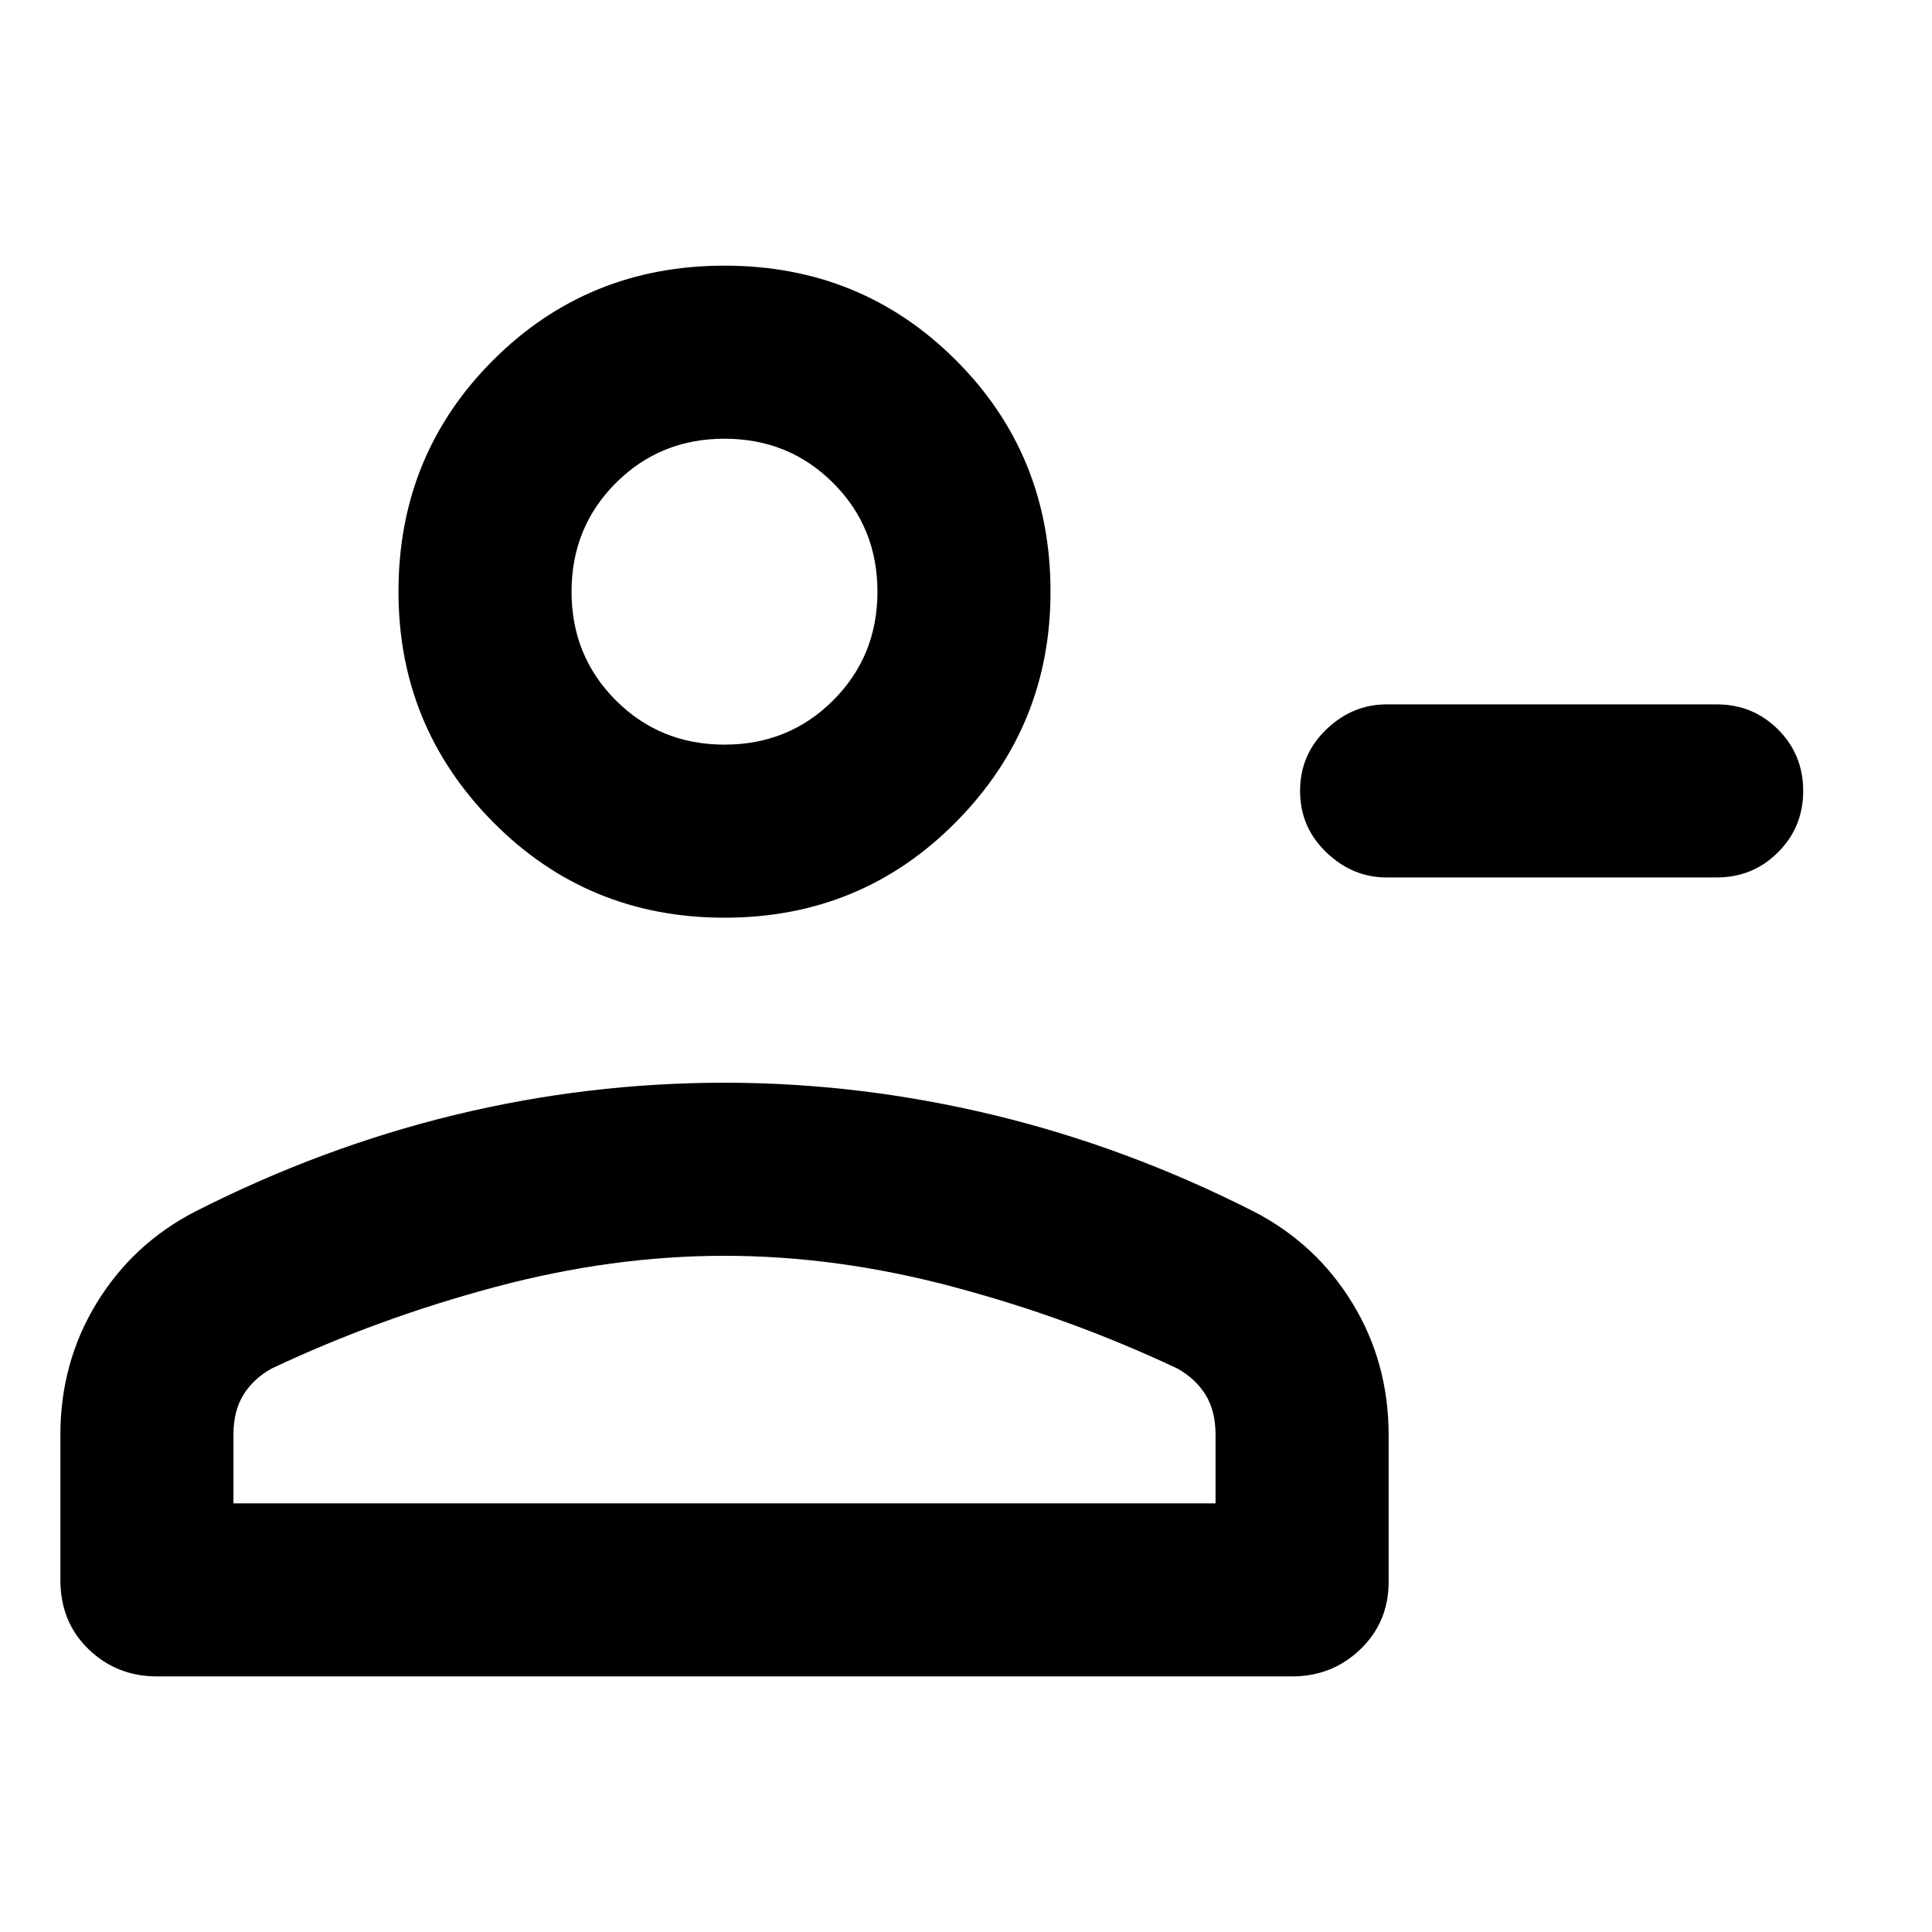 <svg xmlns="http://www.w3.org/2000/svg" height="24" width="24"><path d="M17.225 10.9q-.425 0-.75-.313-.325-.312-.325-.762t.325-.763q.325-.312.75-.312h4.1q.45 0 .763.312.312.313.312.763t-.312.762q-.313.313-.763.313ZM9 11.4q-1.7 0-2.875-1.188Q4.95 9.025 4.95 7.35q0-1.7 1.175-2.875T9 3.3q1.7 0 2.875 1.175T13.05 7.35q0 1.675-1.175 2.862Q10.7 11.4 9 11.4Zm-7.05 9.425q-.5 0-.85-.338-.35-.337-.35-.862v-1.8q0-.9.45-1.637.45-.738 1.225-1.138 1.575-.8 3.225-1.2 1.65-.4 3.35-.4 1.675 0 3.338.4 1.662.4 3.237 1.2.775.4 1.225 1.138.45.737.45 1.637v1.825q0 .5-.35.837-.35.338-.85.338Zm.95-2.15h12.2v-.85q0-.3-.125-.5t-.35-.325q-1.325-.625-2.775-1.012Q10.4 15.6 9 15.6q-1.4 0-2.85.388Q4.7 16.375 3.375 17q-.225.125-.35.325-.125.2-.125.5ZM9 9.25q.8 0 1.35-.55t.55-1.35q0-.8-.55-1.35T9 5.45q-.8 0-1.35.55T7.1 7.35q0 .8.55 1.35T9 9.25Zm0-1.9Zm0 8.25Z"/></svg>